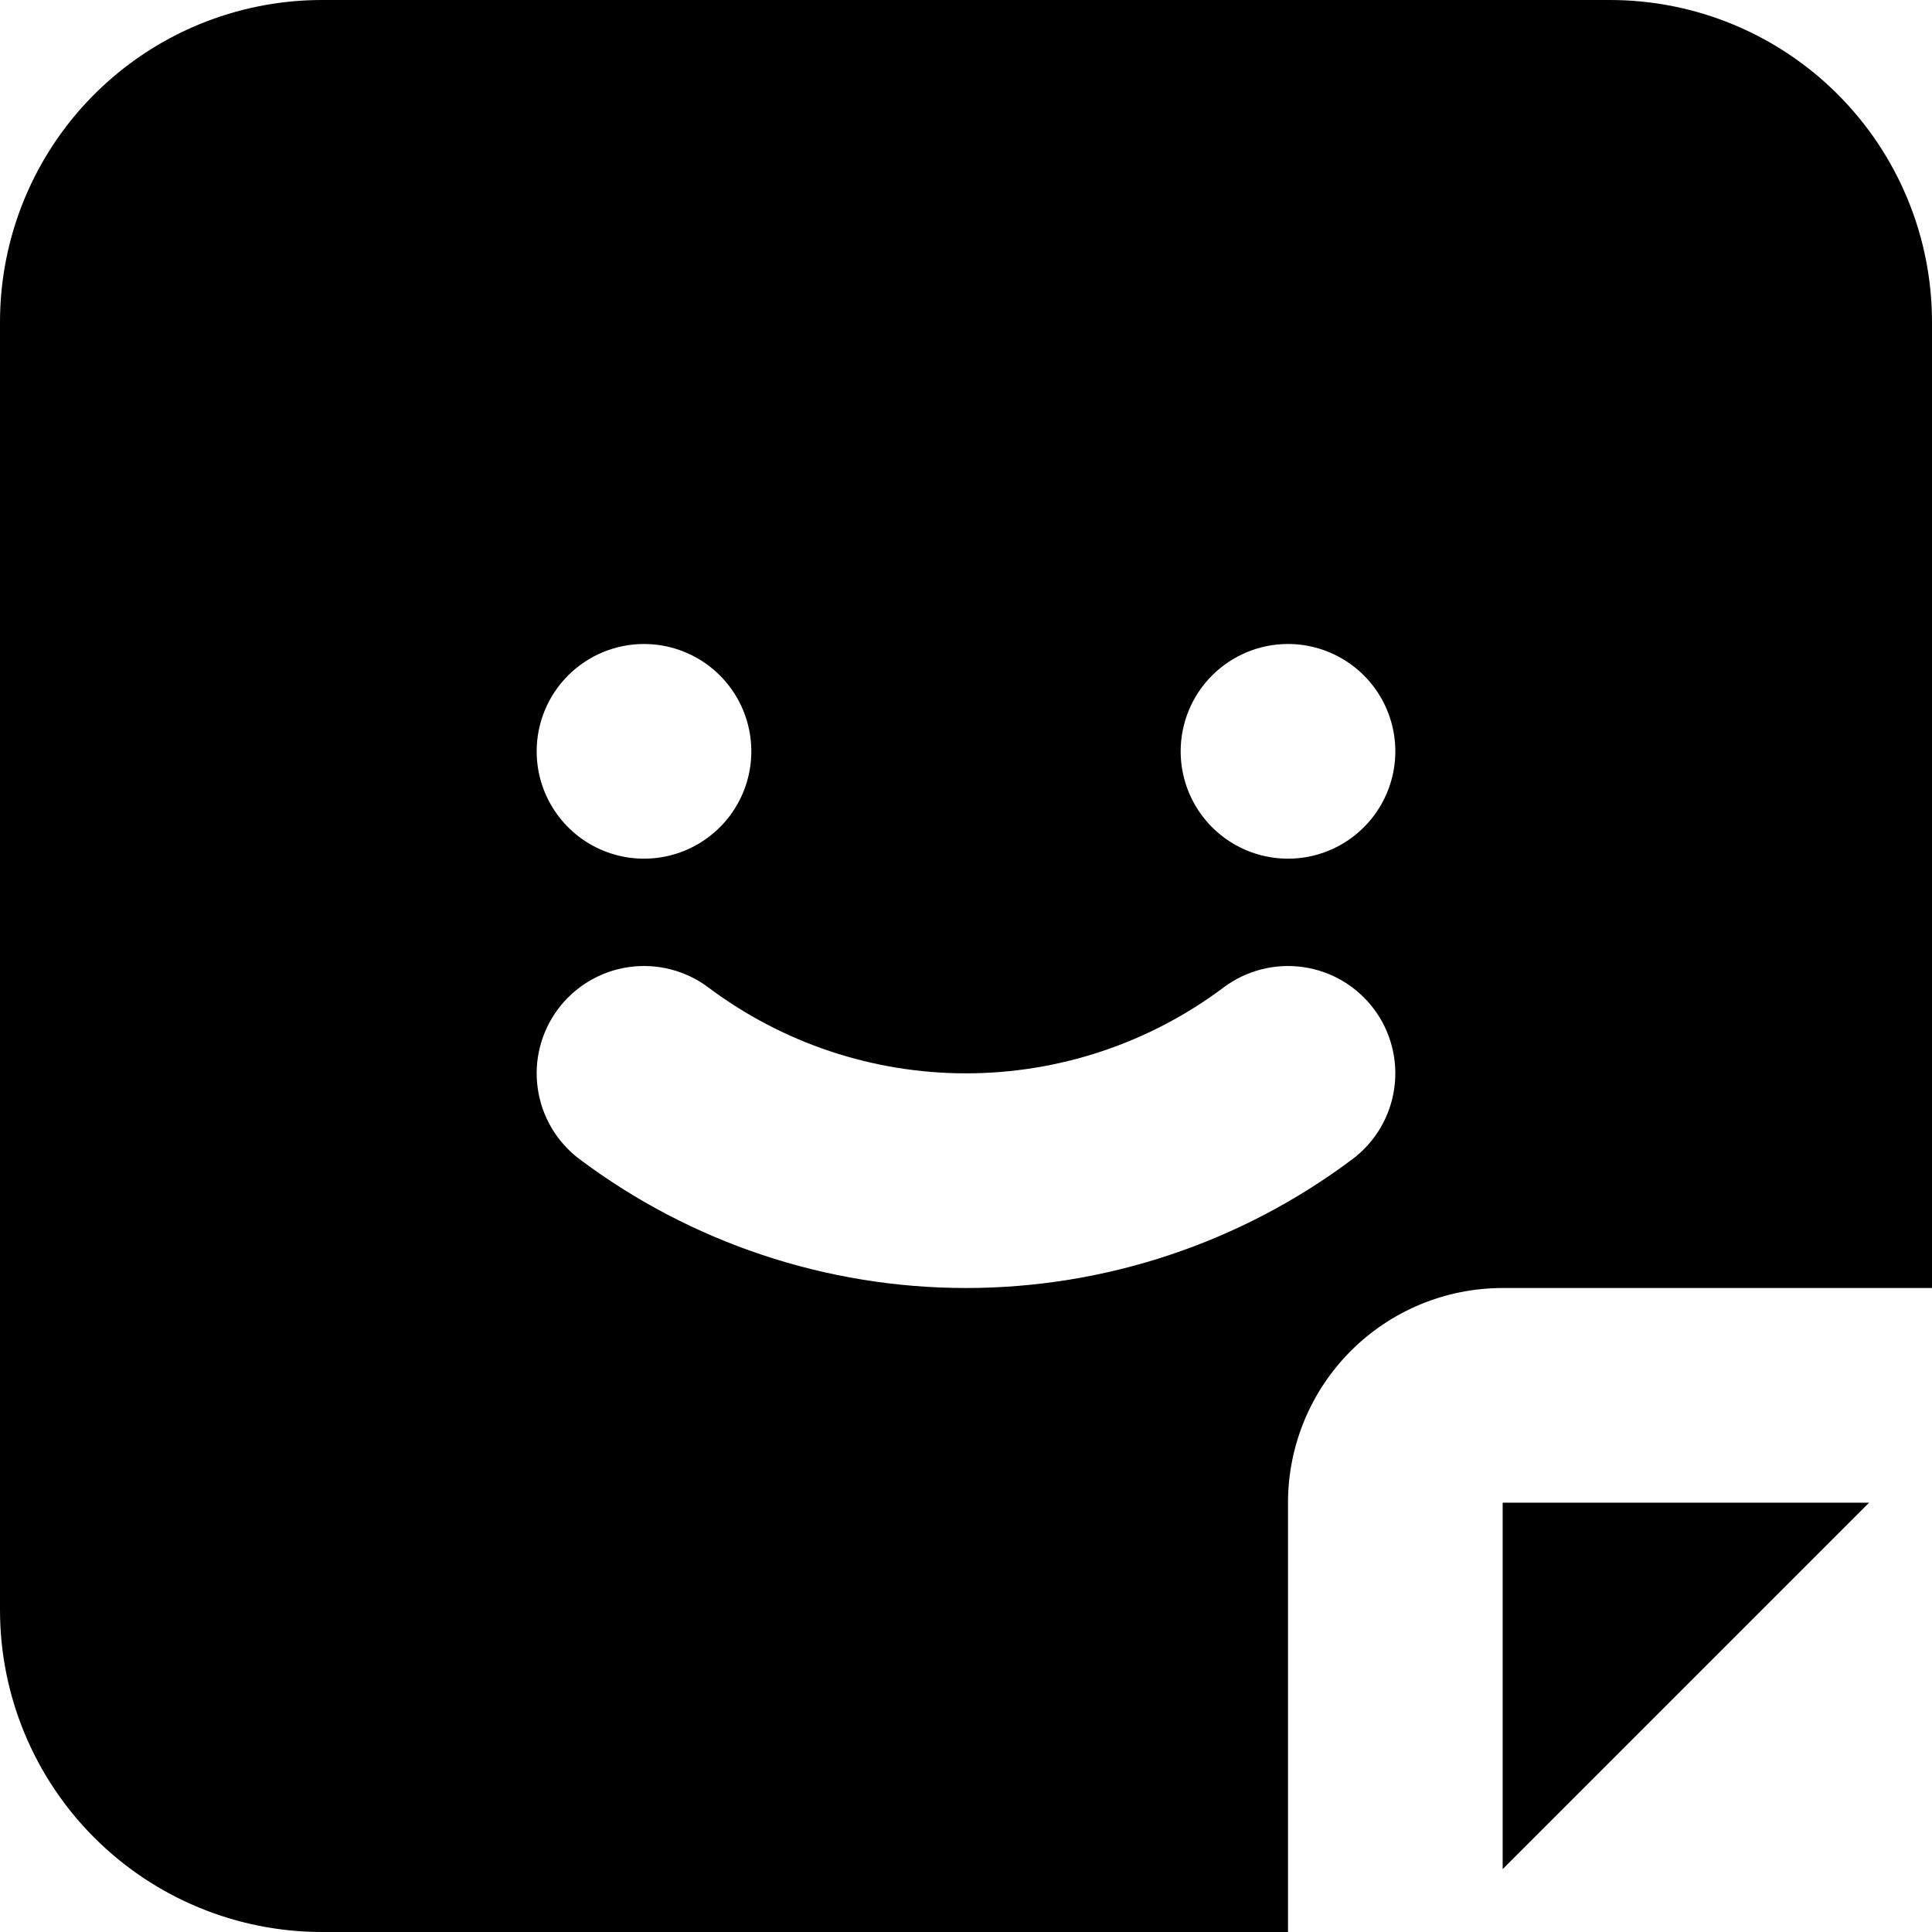 <svg width="100" height="100" viewBox="0 0 100 100"  xmlns="http://www.w3.org/2000/svg">
<path d="M66.667 77.778C66.667 74.831 67.837 72.005 69.921 69.921C72.005 67.837 74.831 66.667 77.778 66.667H100V16.667C100 12.246 98.244 8.007 95.118 4.882C91.993 1.756 87.754 0 83.333 0H16.667C12.246 0 8.007 1.756 4.882 4.882C1.756 8.007 0 12.246 0 16.667V83.333C0 87.754 1.756 91.993 4.882 95.118C8.007 98.244 12.246 100 16.667 100H66.667V77.778ZM66.667 33.333C67.765 33.333 68.84 33.659 69.753 34.27C70.667 34.88 71.379 35.748 71.799 36.763C72.22 37.778 72.33 38.895 72.115 39.973C71.901 41.05 71.372 42.04 70.595 42.817C69.818 43.594 68.828 44.123 67.751 44.338C66.673 44.552 65.556 44.442 64.541 44.022C63.526 43.601 62.658 42.889 62.047 41.975C61.437 41.062 61.111 39.988 61.111 38.889C61.111 37.416 61.696 36.002 62.738 34.961C63.78 33.919 65.193 33.333 66.667 33.333ZM33.333 33.333C34.432 33.333 35.506 33.659 36.42 34.27C37.333 34.88 38.045 35.748 38.466 36.763C38.886 37.778 38.996 38.895 38.782 39.973C38.568 41.05 38.039 42.04 37.262 42.817C36.485 43.594 35.495 44.123 34.417 44.338C33.34 44.552 32.222 44.442 31.207 44.022C30.192 43.601 29.325 42.889 28.714 41.975C28.104 41.062 27.778 39.988 27.778 38.889C27.778 37.416 28.363 36.002 29.405 34.961C30.447 33.919 31.86 33.333 33.333 33.333ZM28.889 52.222C29.327 51.639 29.875 51.147 30.503 50.775C31.131 50.403 31.825 50.159 32.548 50.056C33.27 49.953 34.005 49.993 34.712 50.174C35.419 50.355 36.083 50.673 36.667 51.111C40.513 53.996 45.192 55.556 50 55.556C54.808 55.556 59.487 53.996 63.333 51.111C63.917 50.673 64.581 50.355 65.288 50.174C65.995 49.993 66.73 49.953 67.452 50.056C68.175 50.159 68.869 50.403 69.497 50.775C70.125 51.147 70.673 51.639 71.111 52.222C71.549 52.806 71.867 53.47 72.048 54.177C72.23 54.883 72.27 55.619 72.166 56.341C72.063 57.063 71.819 57.758 71.447 58.386C71.075 59.014 70.584 59.562 70 60C64.23 64.327 57.212 66.667 50 66.667C42.788 66.667 35.77 64.327 30 60C29.416 59.562 28.925 59.014 28.553 58.386C28.181 57.758 27.937 57.063 27.834 56.341C27.73 55.619 27.77 54.883 27.952 54.177C28.133 53.47 28.451 52.806 28.889 52.222Z" />
<path d="M77.778 96.745L96.745 77.778H77.778V96.745Z" />
</svg>
